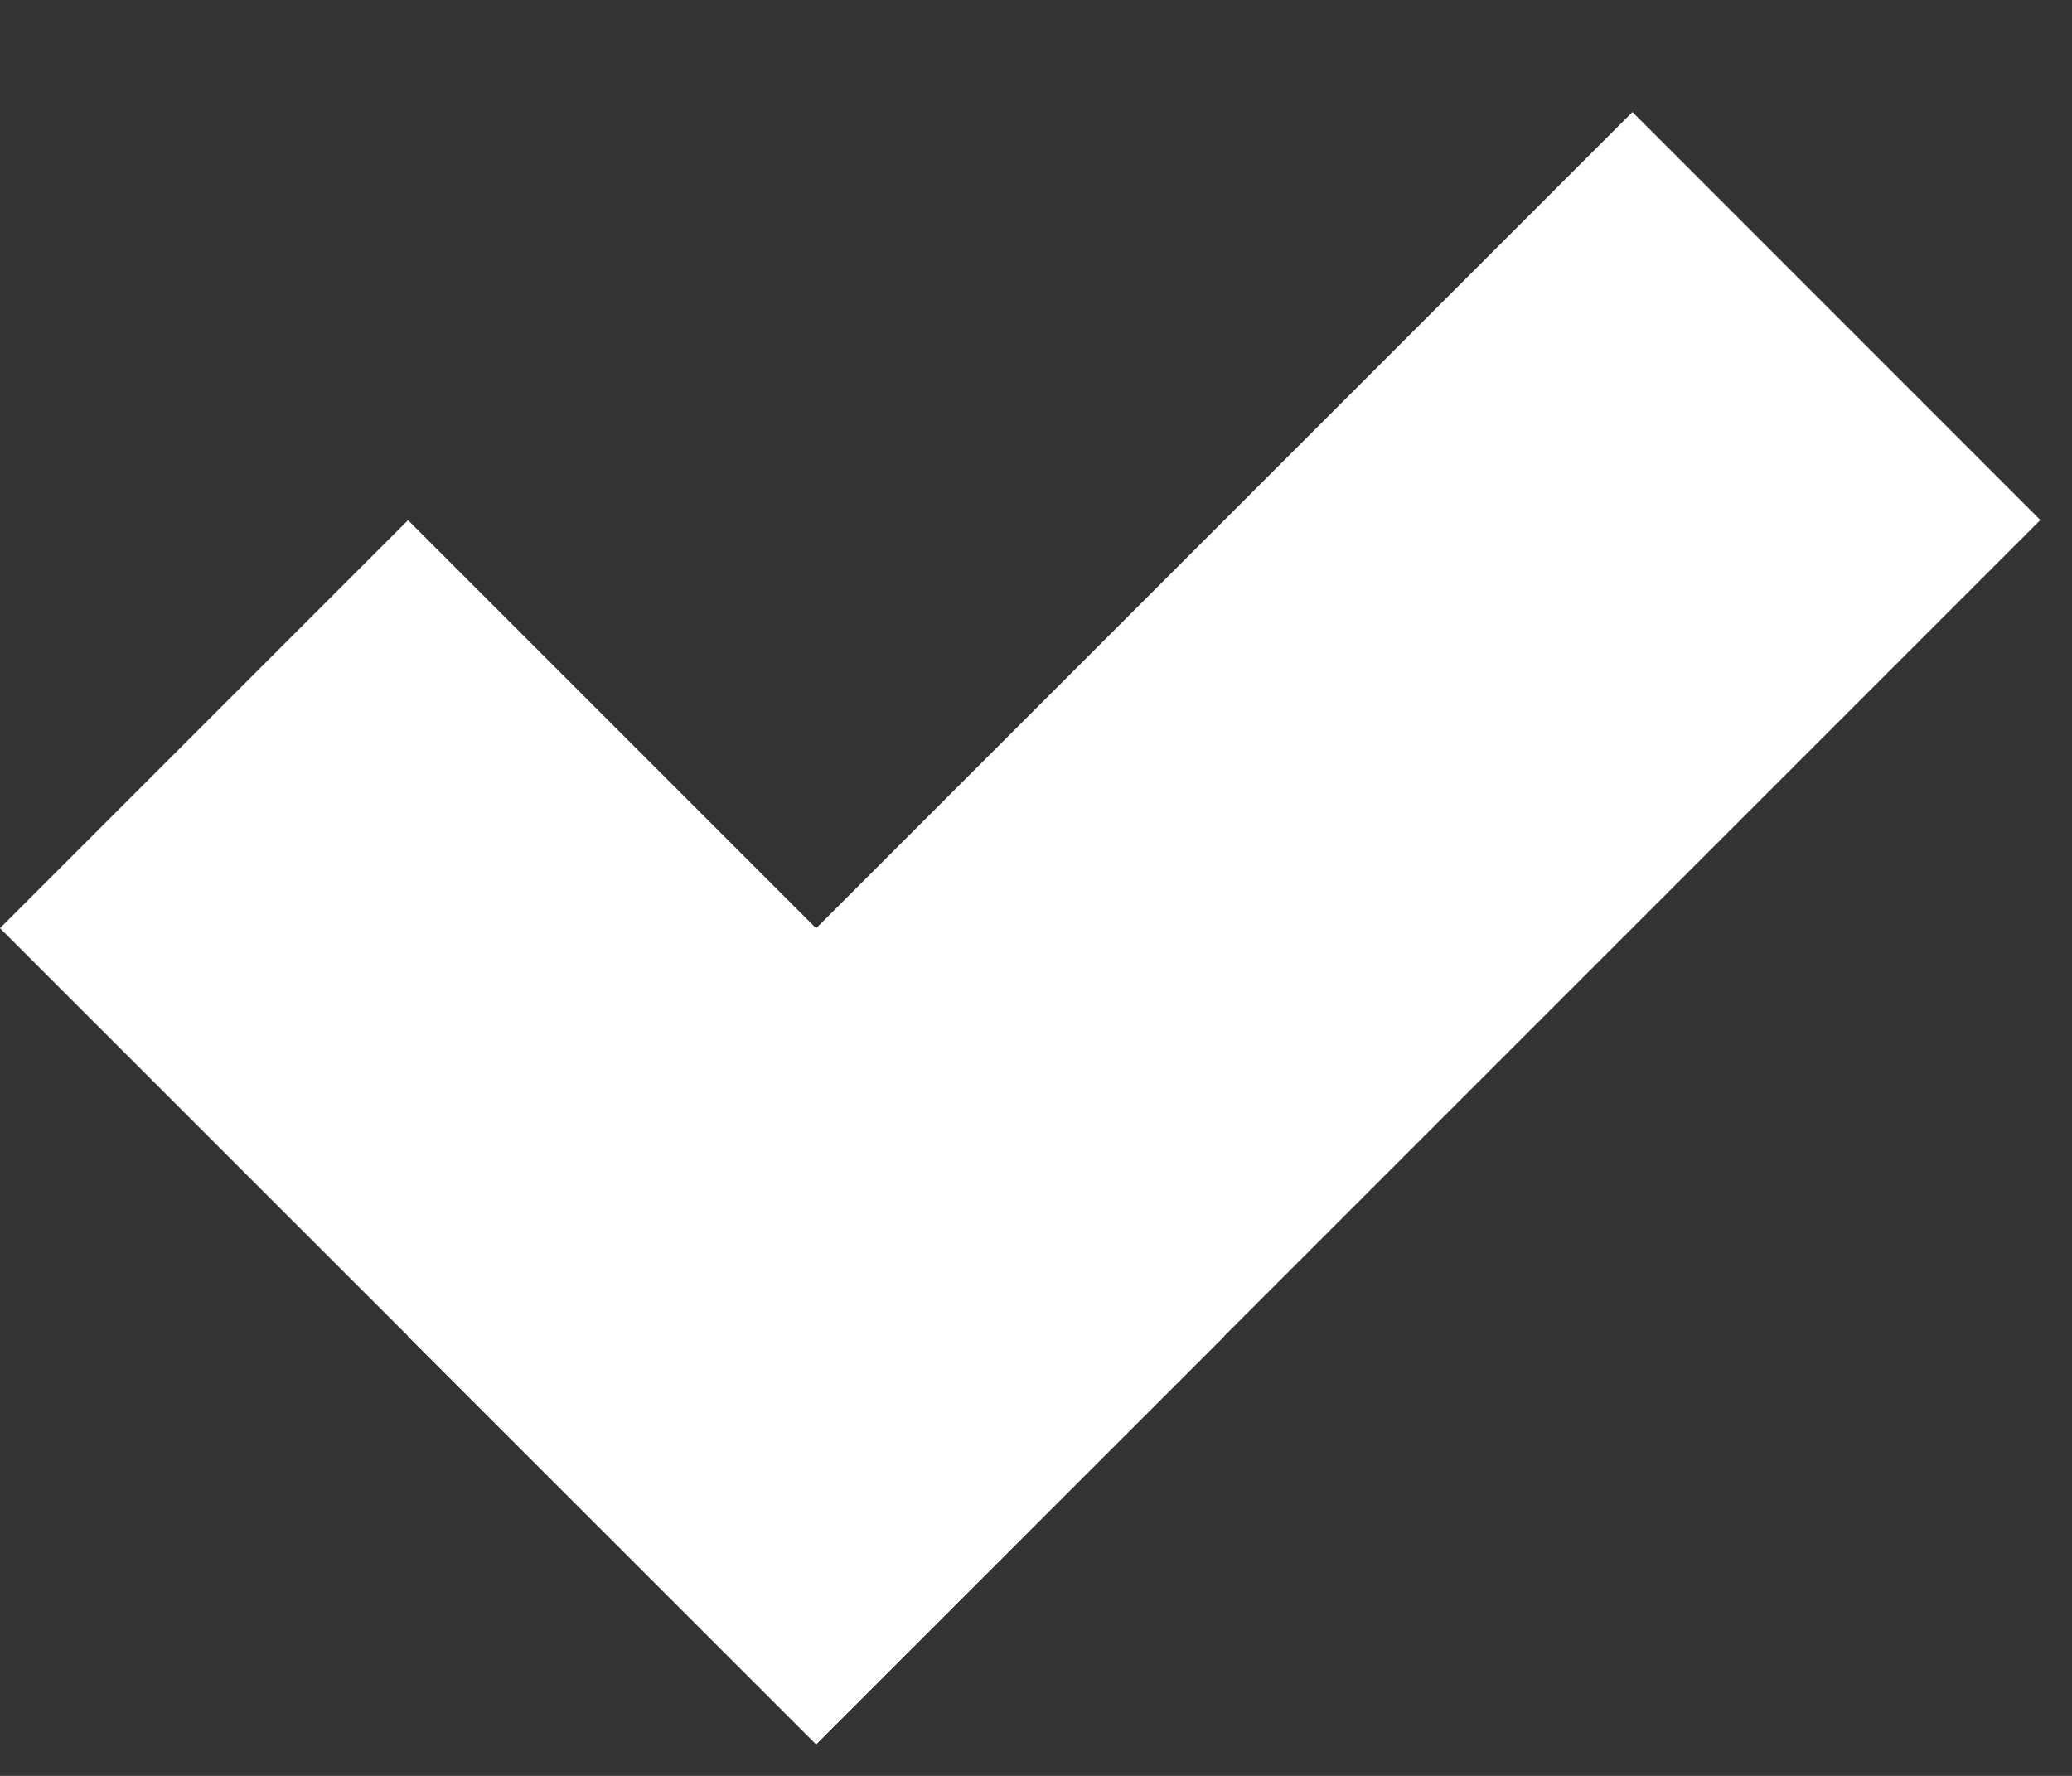 <svg width="14" height="12" viewBox="0 0 14 12" xmlns="http://www.w3.org/2000/svg"><rect x="0" y="0" width="14" height="12" fill="#333333" stroke="none"/><title>checked-box</title><g fill="#FFF" fill-rule="evenodd"><path d="M11.03.757l2.756 2.757-8.272 8.272L2.757 9.03z"/><path d="M2.757 3.515L8.272 9.03l-2.757 2.756L0 6.272z"/></g></svg>